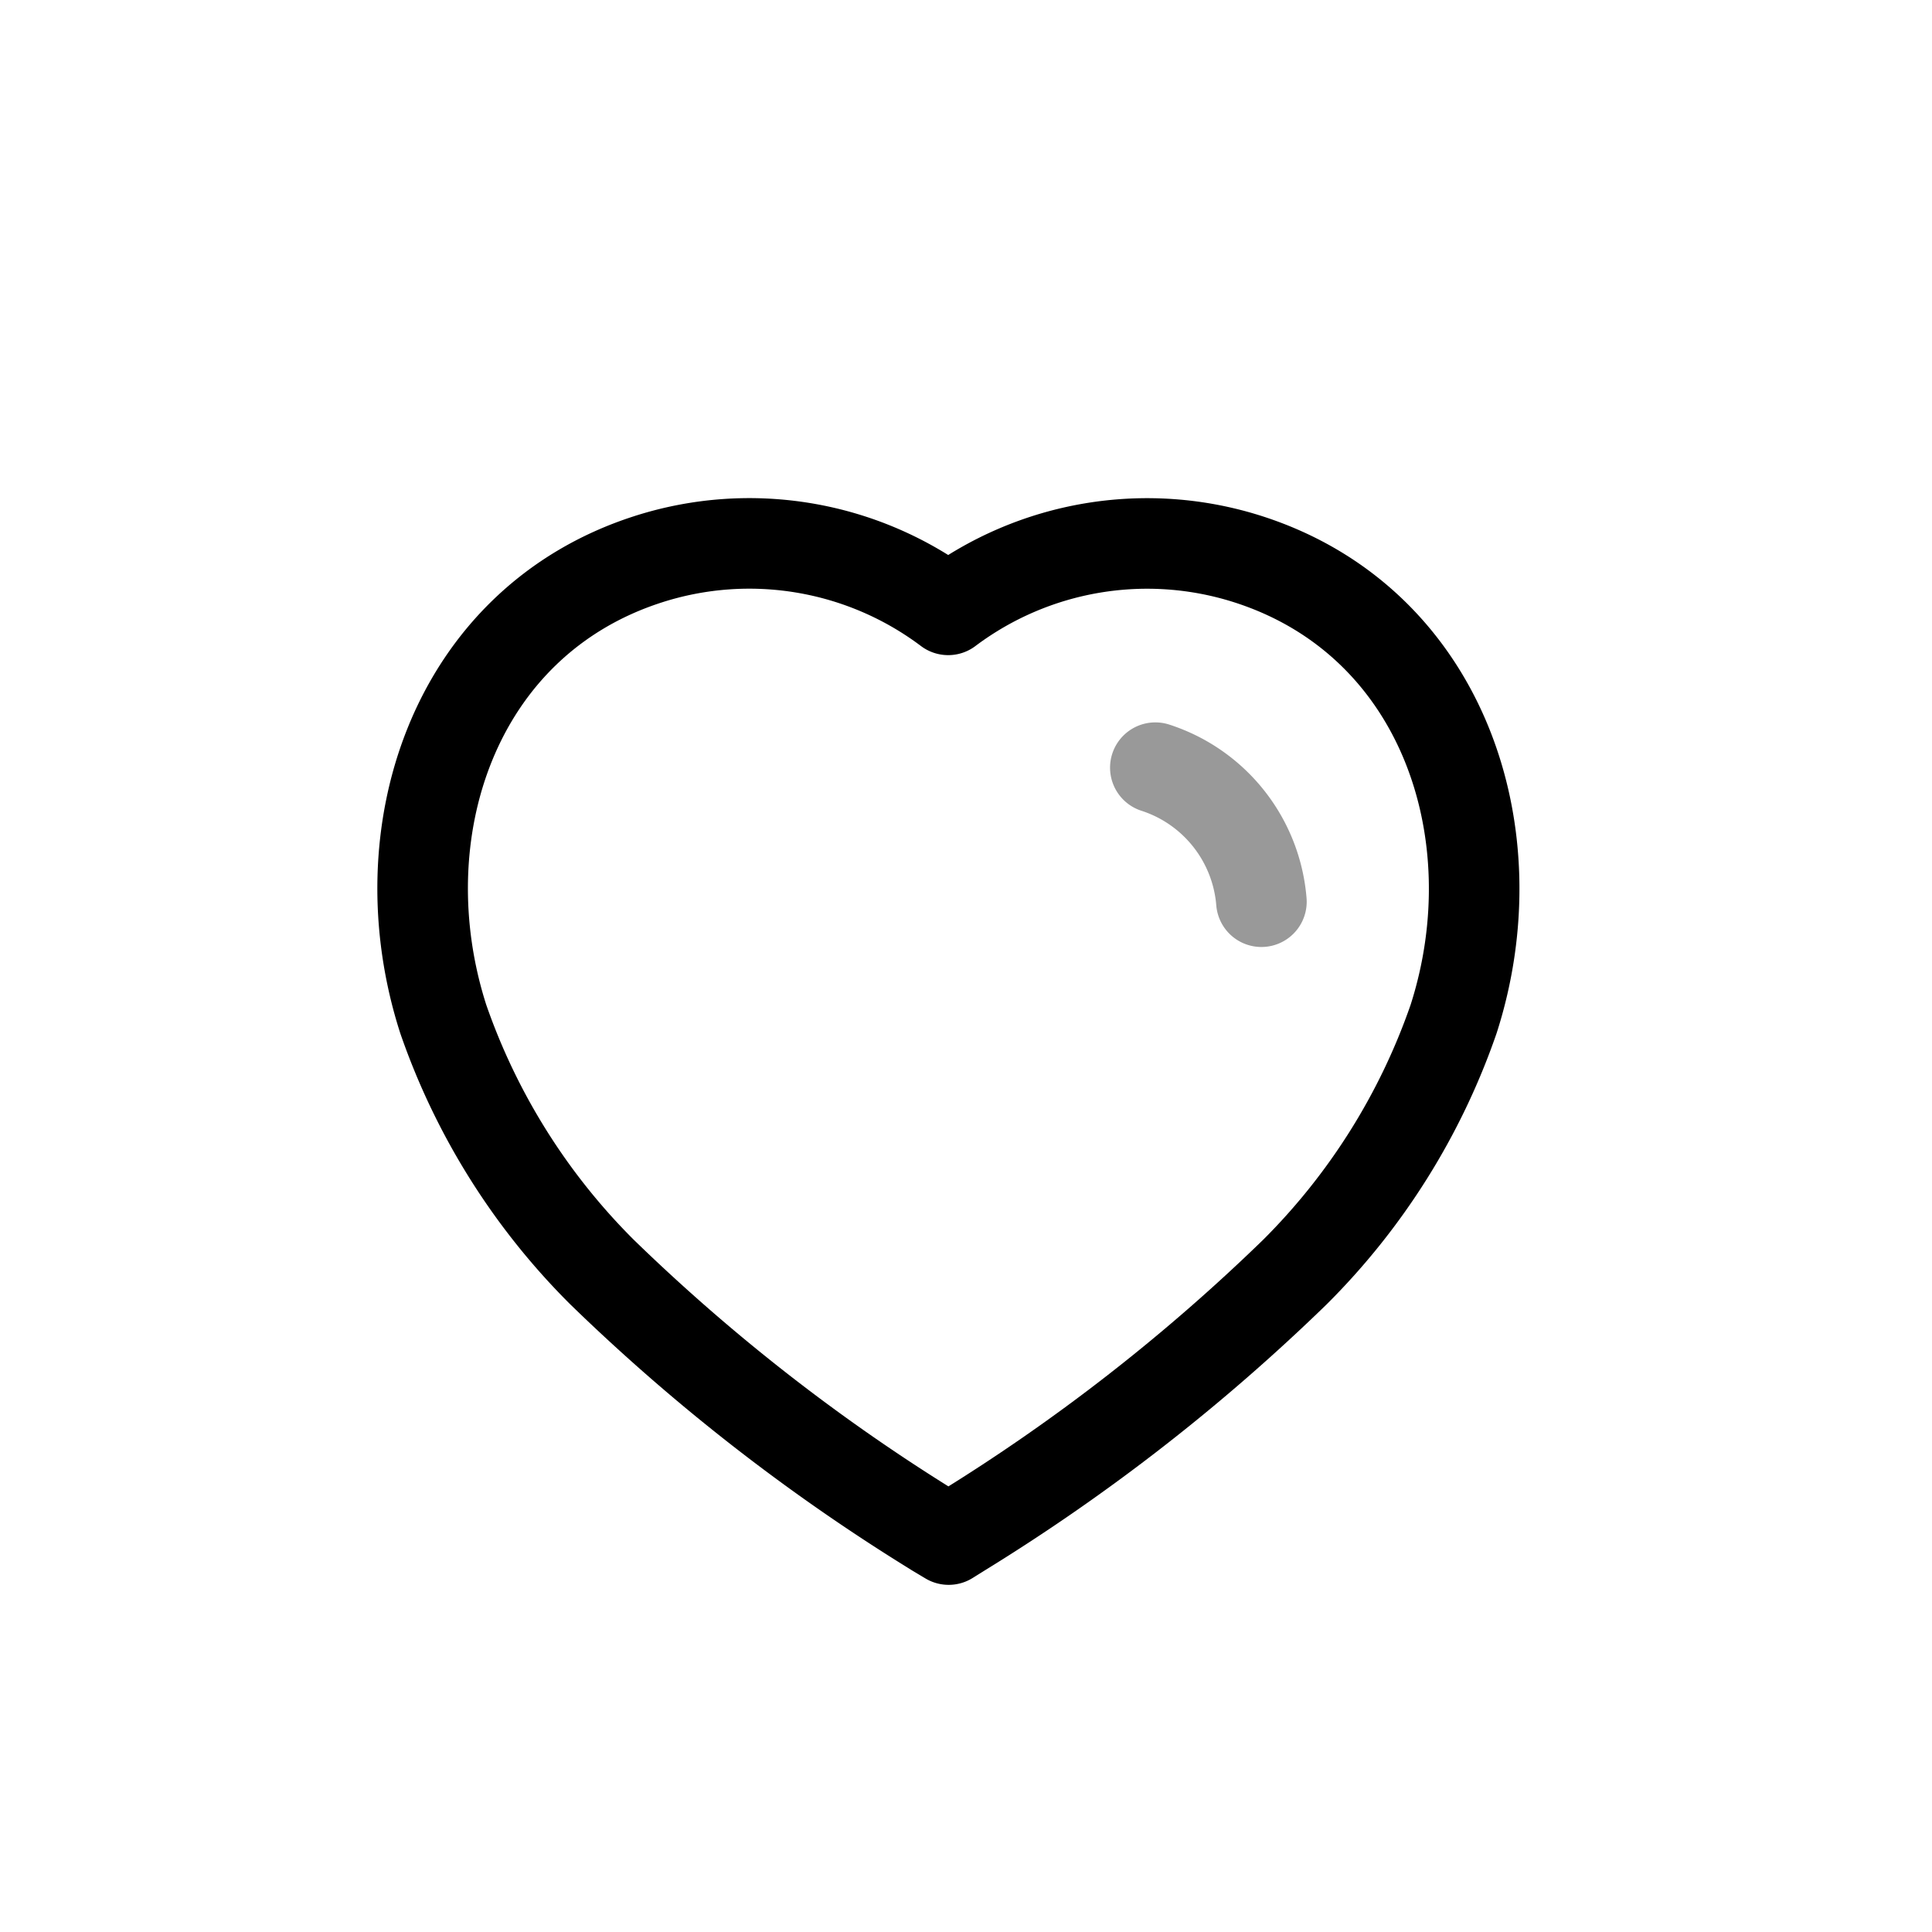 <svg width="32" height="32" fill="none" xmlns="http://www.w3.org/2000/svg"><g filter="url(#ic_CircleHeart__a)"><path d="M2 14C2 6.268 8.268 0 16 0s14 6.268 14 14-6.268 14-14 14S2 21.732 2 14Z" fill="#fff" fill-opacity=".4" shape-rendering="crispEdges"/><path clip-rule="evenodd" d="M15.49 23.366a31.936 31.936 0 0 1-5.52-4.298 10.991 10.991 0 0 1-2.628-4.189c-.986-3.066.166-6.577 3.39-7.615a5.48 5.48 0 0 1 4.973.837 5.488 5.488 0 0 1 4.973-.837c3.224 1.038 4.384 4.549 3.398 7.615a10.99 10.99 0 0 1-2.628 4.19 31.933 31.933 0 0 1-5.52 4.297l-.215.134-.224-.134Z" stroke="#000" stroke-width="1.5" stroke-linecap="round" stroke-linejoin="round"/><path opacity=".4" d="M19.136 10.715a2.55 2.55 0 0 1 1.757 2.22" stroke="#000" stroke-width="1.5" stroke-linecap="round" stroke-linejoin="round"/></g><defs><filter id="ic_CircleHeart__a" x="0" y="0" width="32" height="32" filterUnits="userSpaceOnUse" color-interpolation-filters="sRGB"><feFlood flood-opacity="0" result="BackgroundImageFix"/><feColorMatrix in="SourceAlpha" values="0 0 0 0 0 0 0 0 0 0 0 0 0 0 0 0 0 0 127 0" result="hardAlpha"/><feOffset dy="2"/><feGaussianBlur stdDeviation="1"/><feComposite in2="hardAlpha" operator="out"/><feColorMatrix values="0 0 0 0 0 0 0 0 0 0 0 0 0 0 0 0 0 0 0.12 0"/><feBlend in2="BackgroundImageFix" result="effect1_dropShadow_925_2905"/><feBlend in="SourceGraphic" in2="effect1_dropShadow_925_2905" result="shape"/></filter></defs></svg>